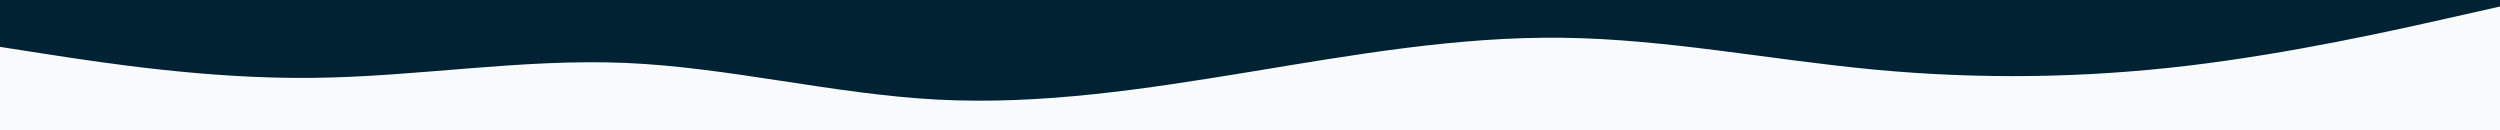 <svg id="visual" viewBox="0 0 1920 100" width="1920" height="100" xmlns="http://www.w3.org/2000/svg" xmlns:xlink="http://www.w3.org/1999/xlink" version="1.1"><rect x="0" y="0" width="1920" height="100" fill="#f8fafc"></rect><path d="M0 36L40 42.2C80 48.3 160 60.7 240 59.8C320 59 400 45 480 48.3C560 51.7 640 72.3 720 76.5C800 80.7 880 68.3 960 55.2C1040 42 1120 28 1200 29C1280 30 1360 46 1440 53.5C1520 61 1600 60 1680 50.5C1760 41 1840 23 1880 14L1920 5L1920 0L1880 0C1840 0 1760 0 1680 0C1600 0 1520 0 1440 0C1360 0 1280 0 1200 0C1120 0 1040 0 960 0C880 0 800 0 720 0C640 0 560 0 480 0C400 0 320 0 240 0C160 0 80 0 40 0L0 0Z" fill="#002233" stroke-linecap="round" stroke-linejoin="miter"></path></svg>